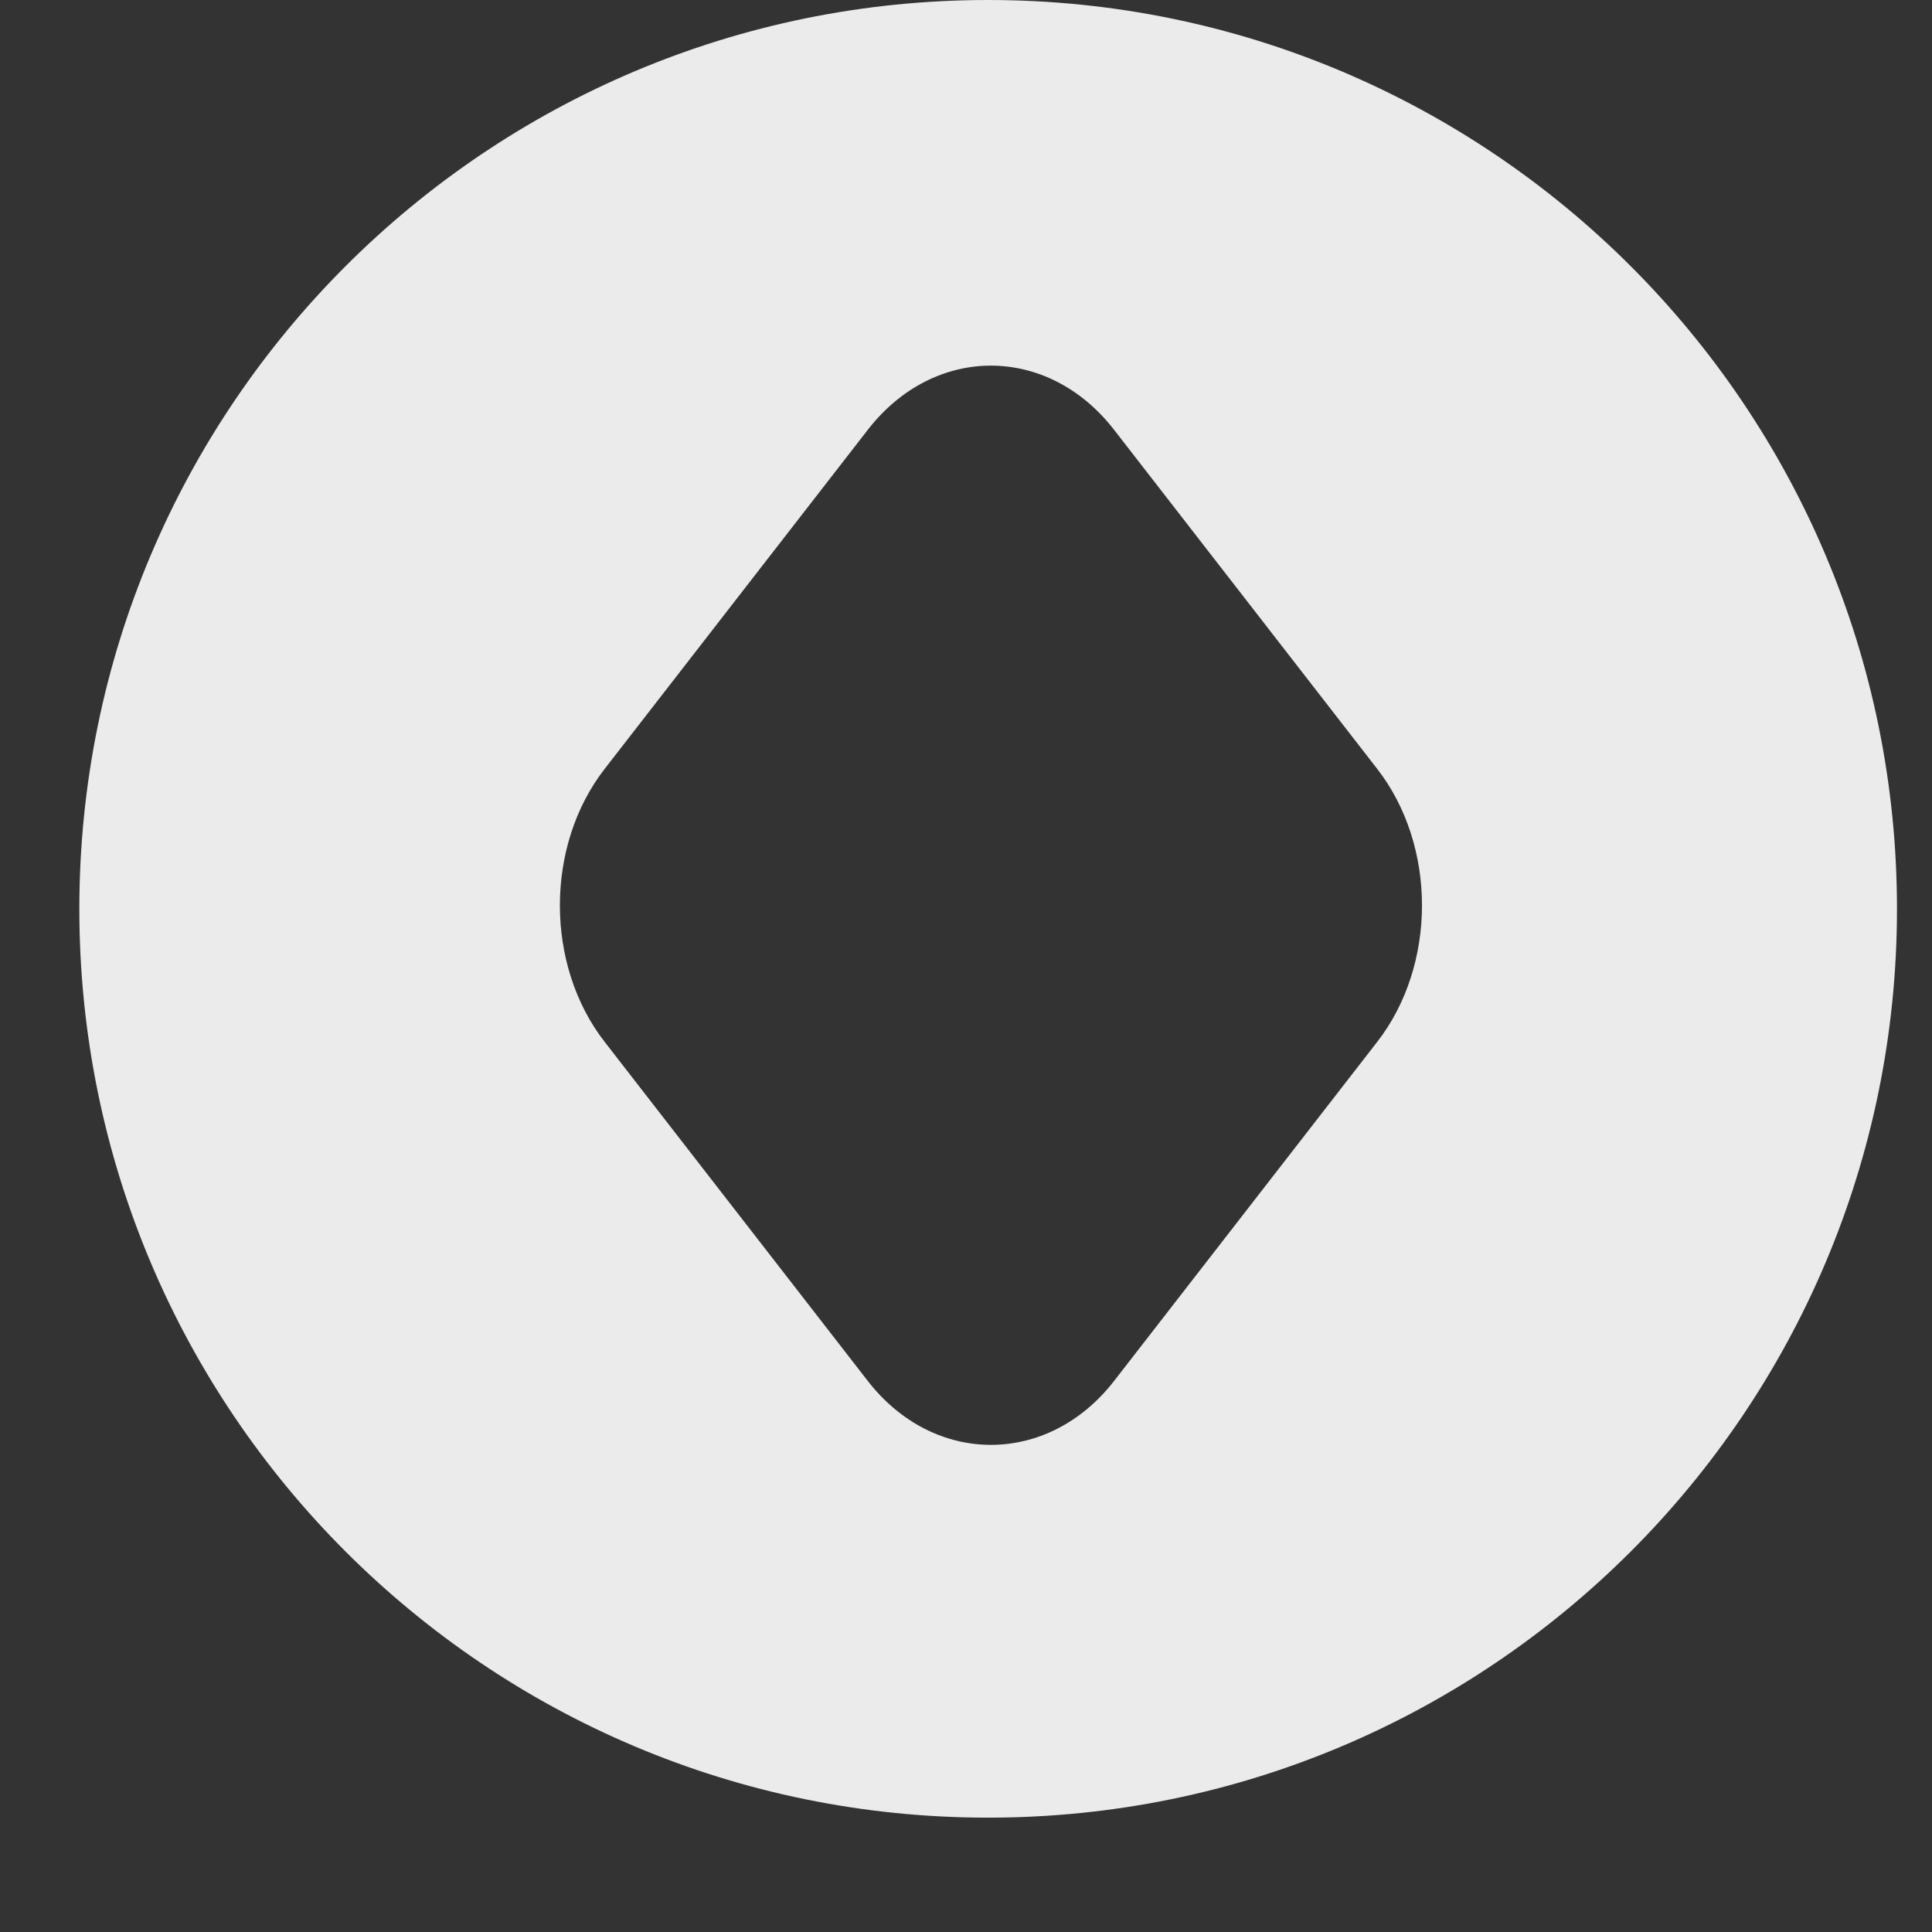 <svg width="16" height="16" viewBox="0 0 16 16" fill="none" xmlns="http://www.w3.org/2000/svg">
<rect x="0" y="0" width="16" height="16" fill="#333333" stroke="none"/>
<path fill-rule="evenodd" clip-rule="evenodd" d="M8.183 15.053C12.34 15.053 15.71 11.684 15.71 7.527C15.71 3.37 12.34 0 8.183 0C4.027 0 0.657 3.37 0.657 7.527C0.657 11.684 4.027 15.053 8.183 15.053ZM7.187 3.559C7.461 3.206 7.833 3.028 8.206 3.028C8.58 3.028 8.952 3.206 9.226 3.559L11.405 6.367C11.9 7.003 11.9 7.993 11.405 8.629L9.226 11.437C8.678 12.142 7.735 12.142 7.187 11.437L5.008 8.629C4.513 7.993 4.513 7.003 5.008 6.367L7.187 3.559Z" fill="#EBEBEB"/>
</svg>
